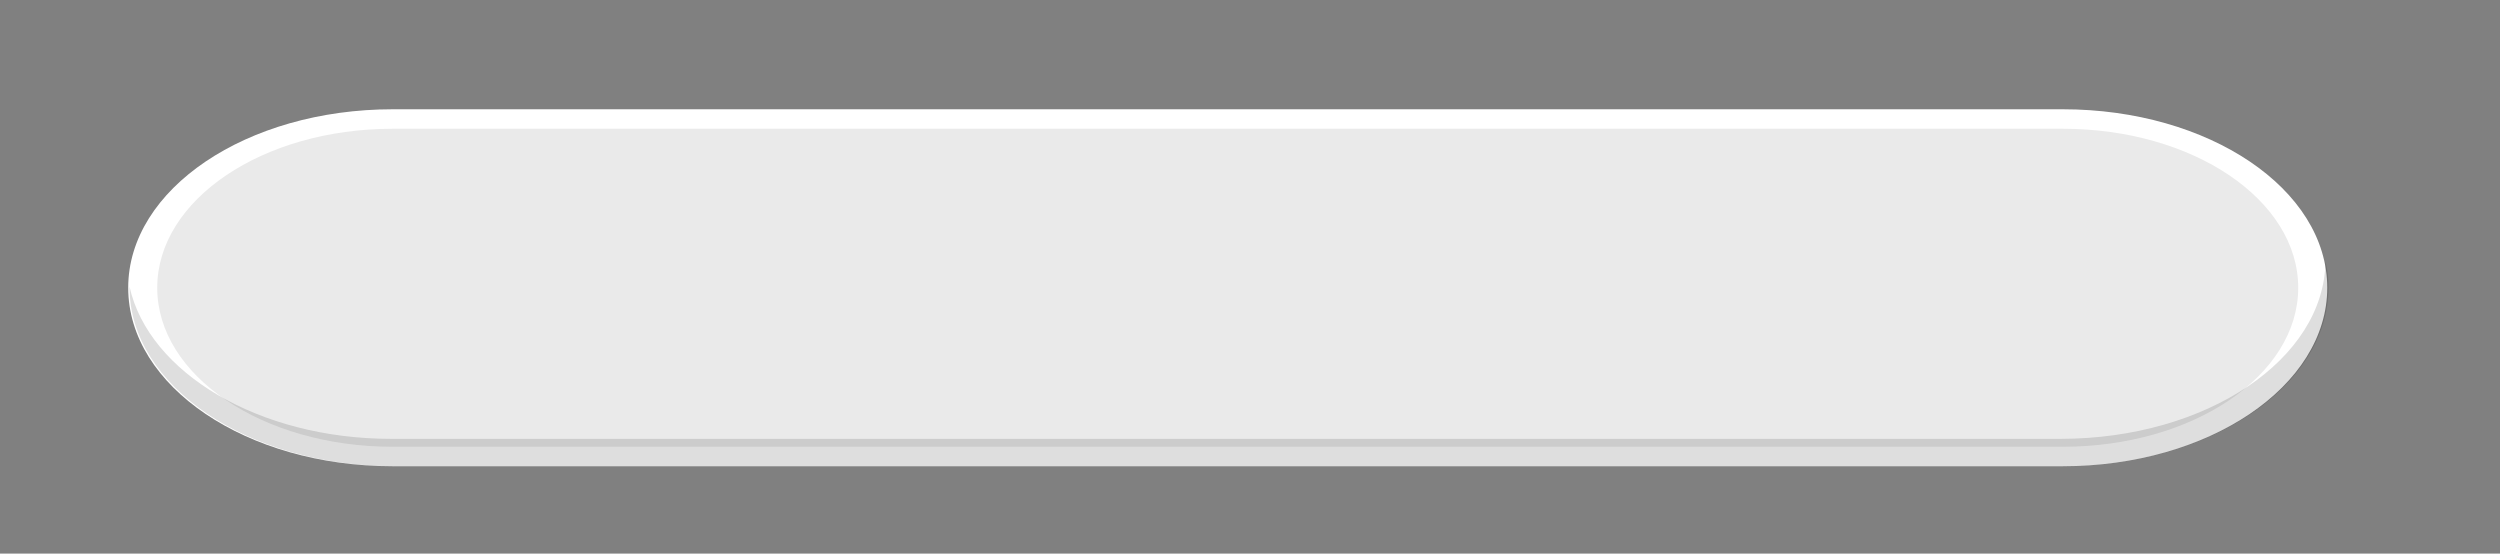 <?xml version="1.0" encoding="utf-8"?>
<!-- Generator: Adobe Illustrator 23.0.2, SVG Export Plug-In . SVG Version: 6.00 Build 0)  -->
<svg version="1.1" id="Layer_1" xmlns="http://www.w3.org/2000/svg" xmlns:xlink="http://www.w3.org/1999/xlink" x="0px" y="0px"
	 viewBox="0 0 1834.9 406.3" style="enable-background:new 0 0 1834.9 406.3;" xml:space="preserve">
<rect x="0" y="0" width="1834.9" height="406.3" fill="#808080" stroke="none"/>
<style type="text/css">
	.st0{fill:#FFFFFF;}
	.st1{fill:#EAEAEA;}
	.st2{opacity:0.13;enable-background:new    ;}
</style>
<title>big_button</title>
<g>
	<g id="main_page">
		<g id="button">
			<path class="st0" d="M288.2,80.2H1514c107.2,0,194.1,58.6,194.1,131l0,0c0,72.3-86.9,131-194.1,131H288.2
				c-107.2,0-194.1-58.6-194.1-131l0,0C94.1,138.8,181,80.2,288.2,80.2z"/>
			<path class="st1" d="M288.2,327.9c-95.5,0-172.8-52.2-172.8-116.7S192.7,94.5,288.2,94.5H1514c95.5,0,172.8,52.2,172.8,116.7
				s-77.4,116.7-172.8,116.7H288.2z"/>
			<path class="st2" d="M1709.1,211.2c-0.3,72.3-87,130.8-194.1,131H289.2c-106.7,0-194.1-58.9-194.1-131c0-0.2,0-0.5,0-0.7
				c14,63,94.9,111.6,191.9,111.6h1225.8c106.6-0.2,193.2-58.3,194-130.3C1708.4,198.3,1709.1,204.7,1709.1,211.2z"/>
		</g>
	</g>
</g>
</svg>
